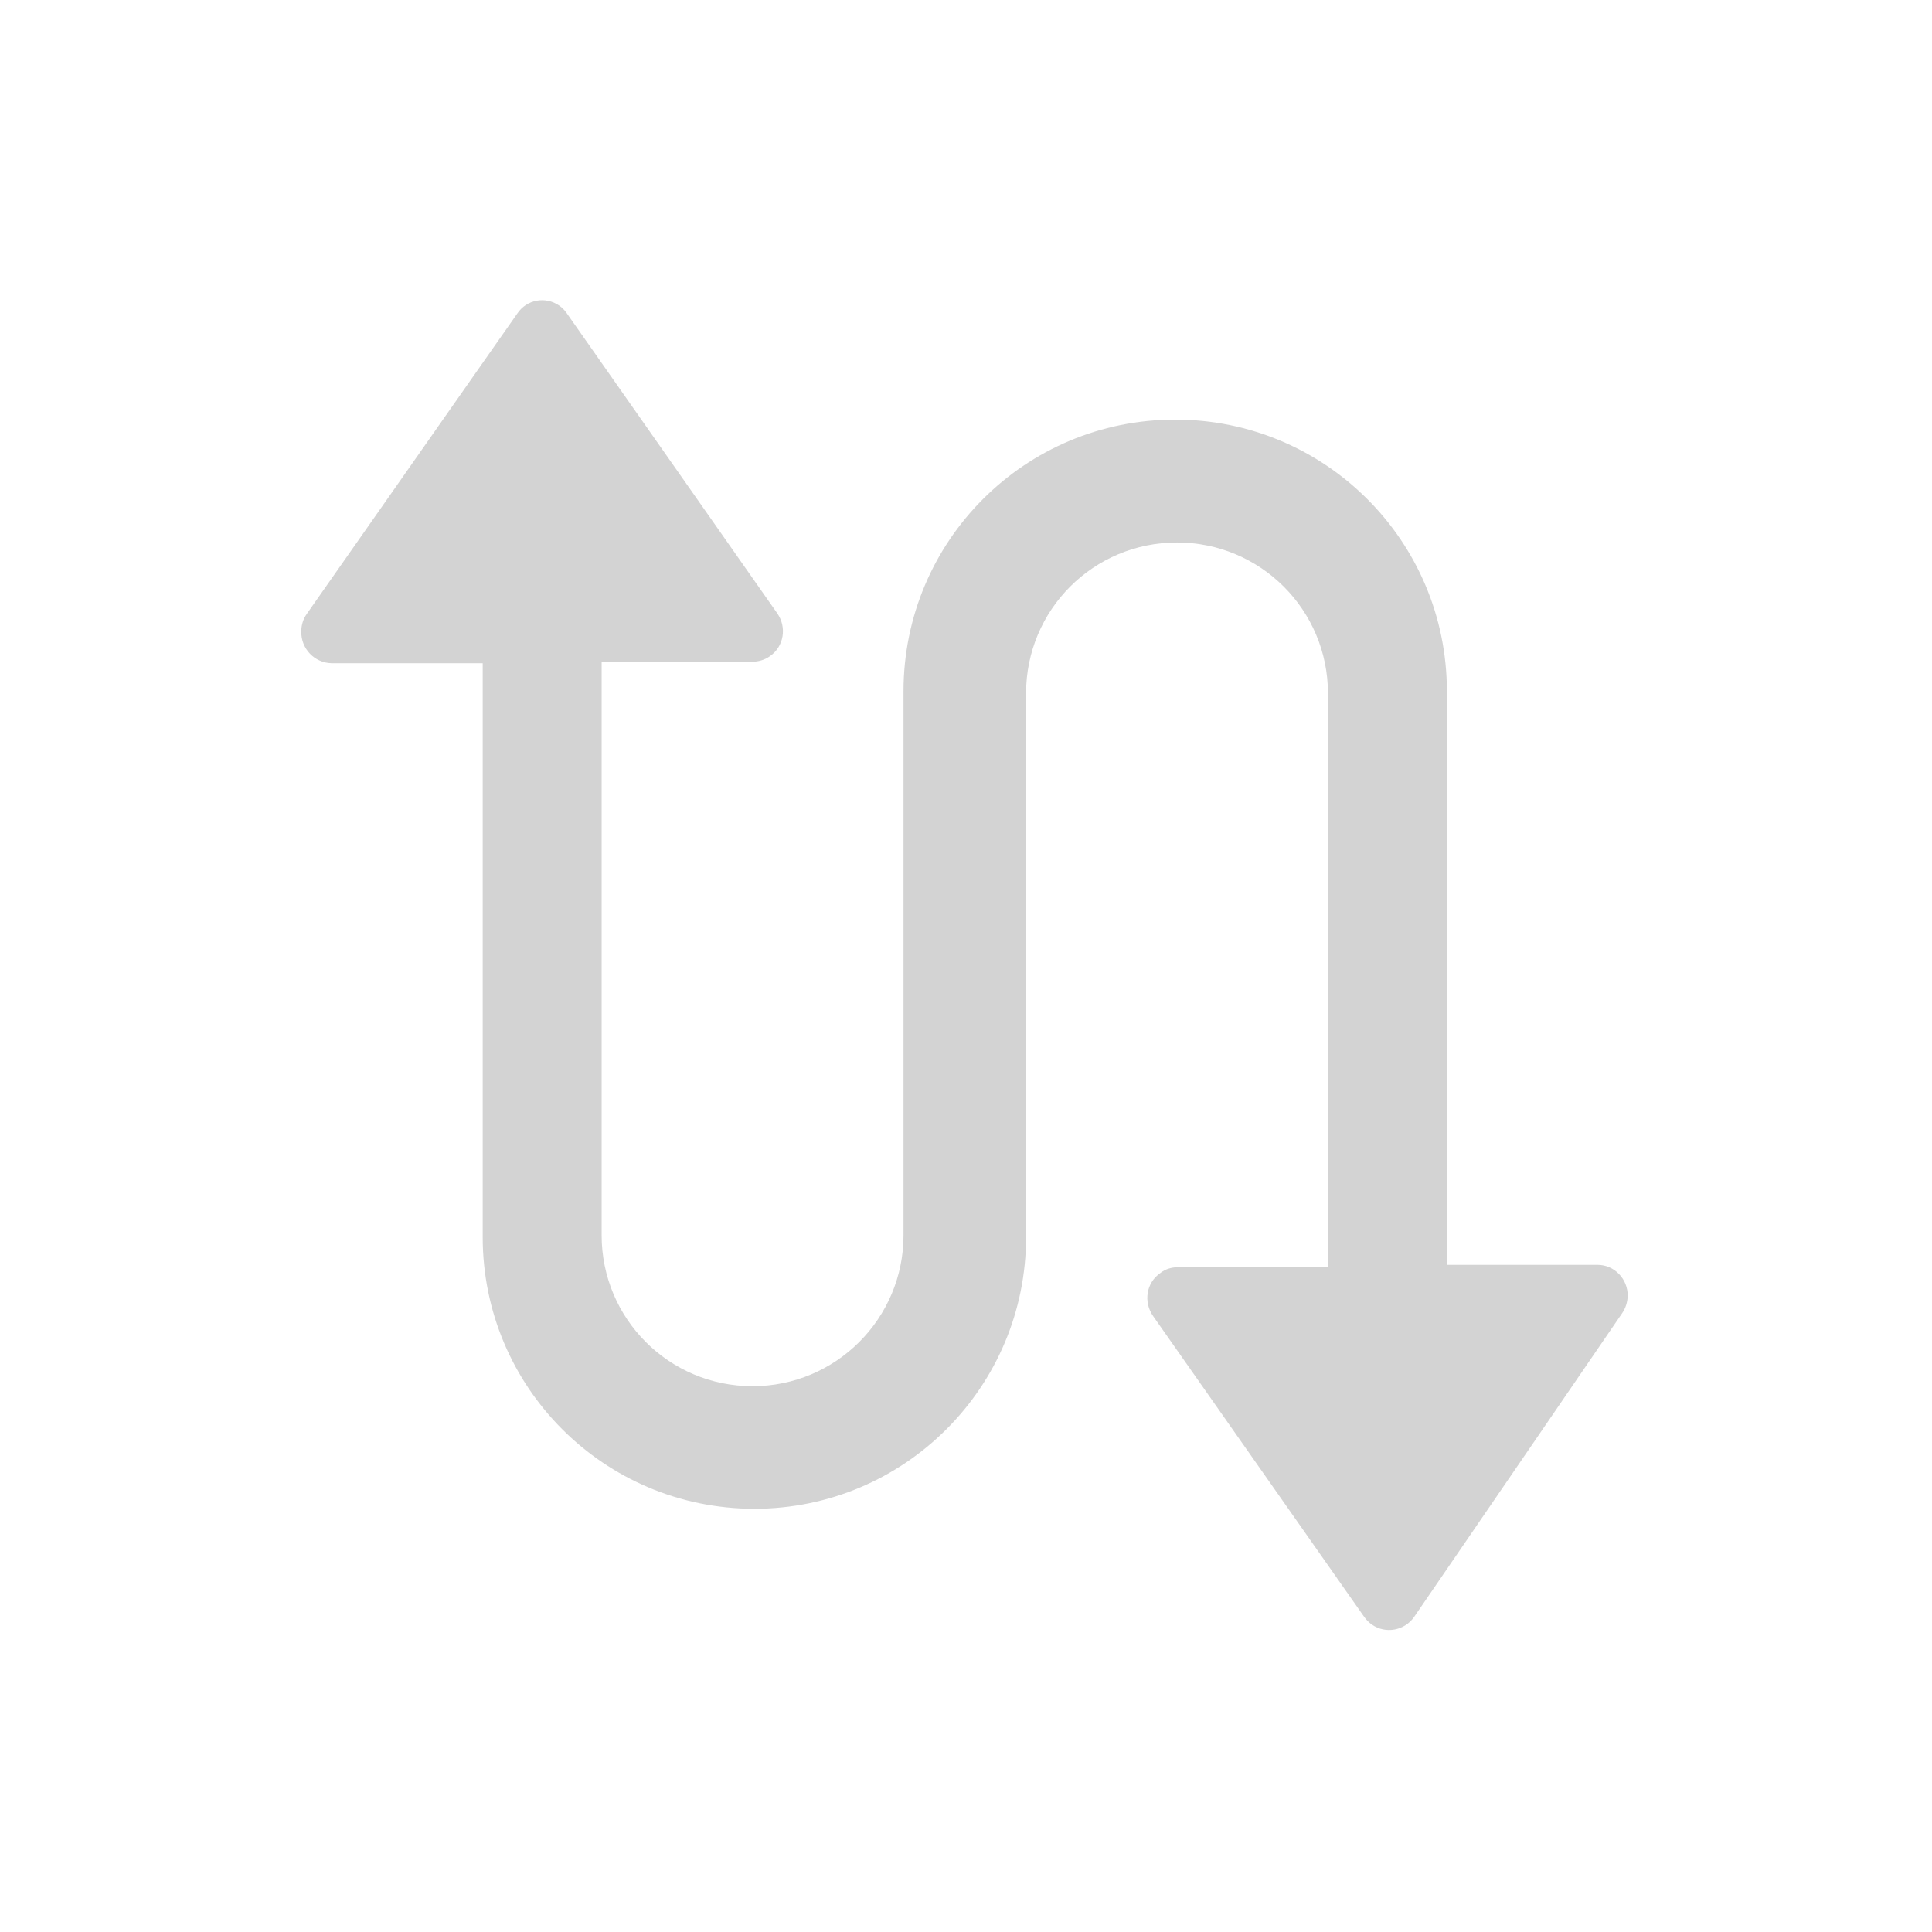 <svg xmlns="http://www.w3.org/2000/svg" viewBox="0 0 64 64">
  <path fill-rule="evenodd" d="M46.84 53.57v0c-.32.45-.94.56-1.39.25 -.1-.07-.19-.16-.26-.26L38.2 43.6v0c-.33-.47-.23-1.11.24-1.43 .16-.13.37-.19.57-.19h4.98V22.97v0c0-2.77-2.24-5-5-5 -2.77 0-5 2.23-5 5v18.01 0c0 4.97-4.03 9-9 9 -4.98 0-9-4.03-9-9V21.97h-5 0c-.57-.01-1.02-.48-1.01-1.05 0-.21.06-.41.18-.58l6.98-9.96v0c.31-.46.93-.57 1.38-.26 .09.06.18.15.25.25l6.98 9.95v0c.32.46.22 1.1-.25 1.42 -.17.12-.38.18-.58.18h-4.99v19 0c0 2.76 2.23 5 5 5 2.76 0 5-2.24 5-5V22.9v0c0-4.98 4.02-9 9-9 4.97 0 9 4.02 9 9v19h4.99v0c.56 0 1.01.47 1 1.04 -.01.2-.07.4-.19.57Z" fill="#D3D3D3"/>
</svg>